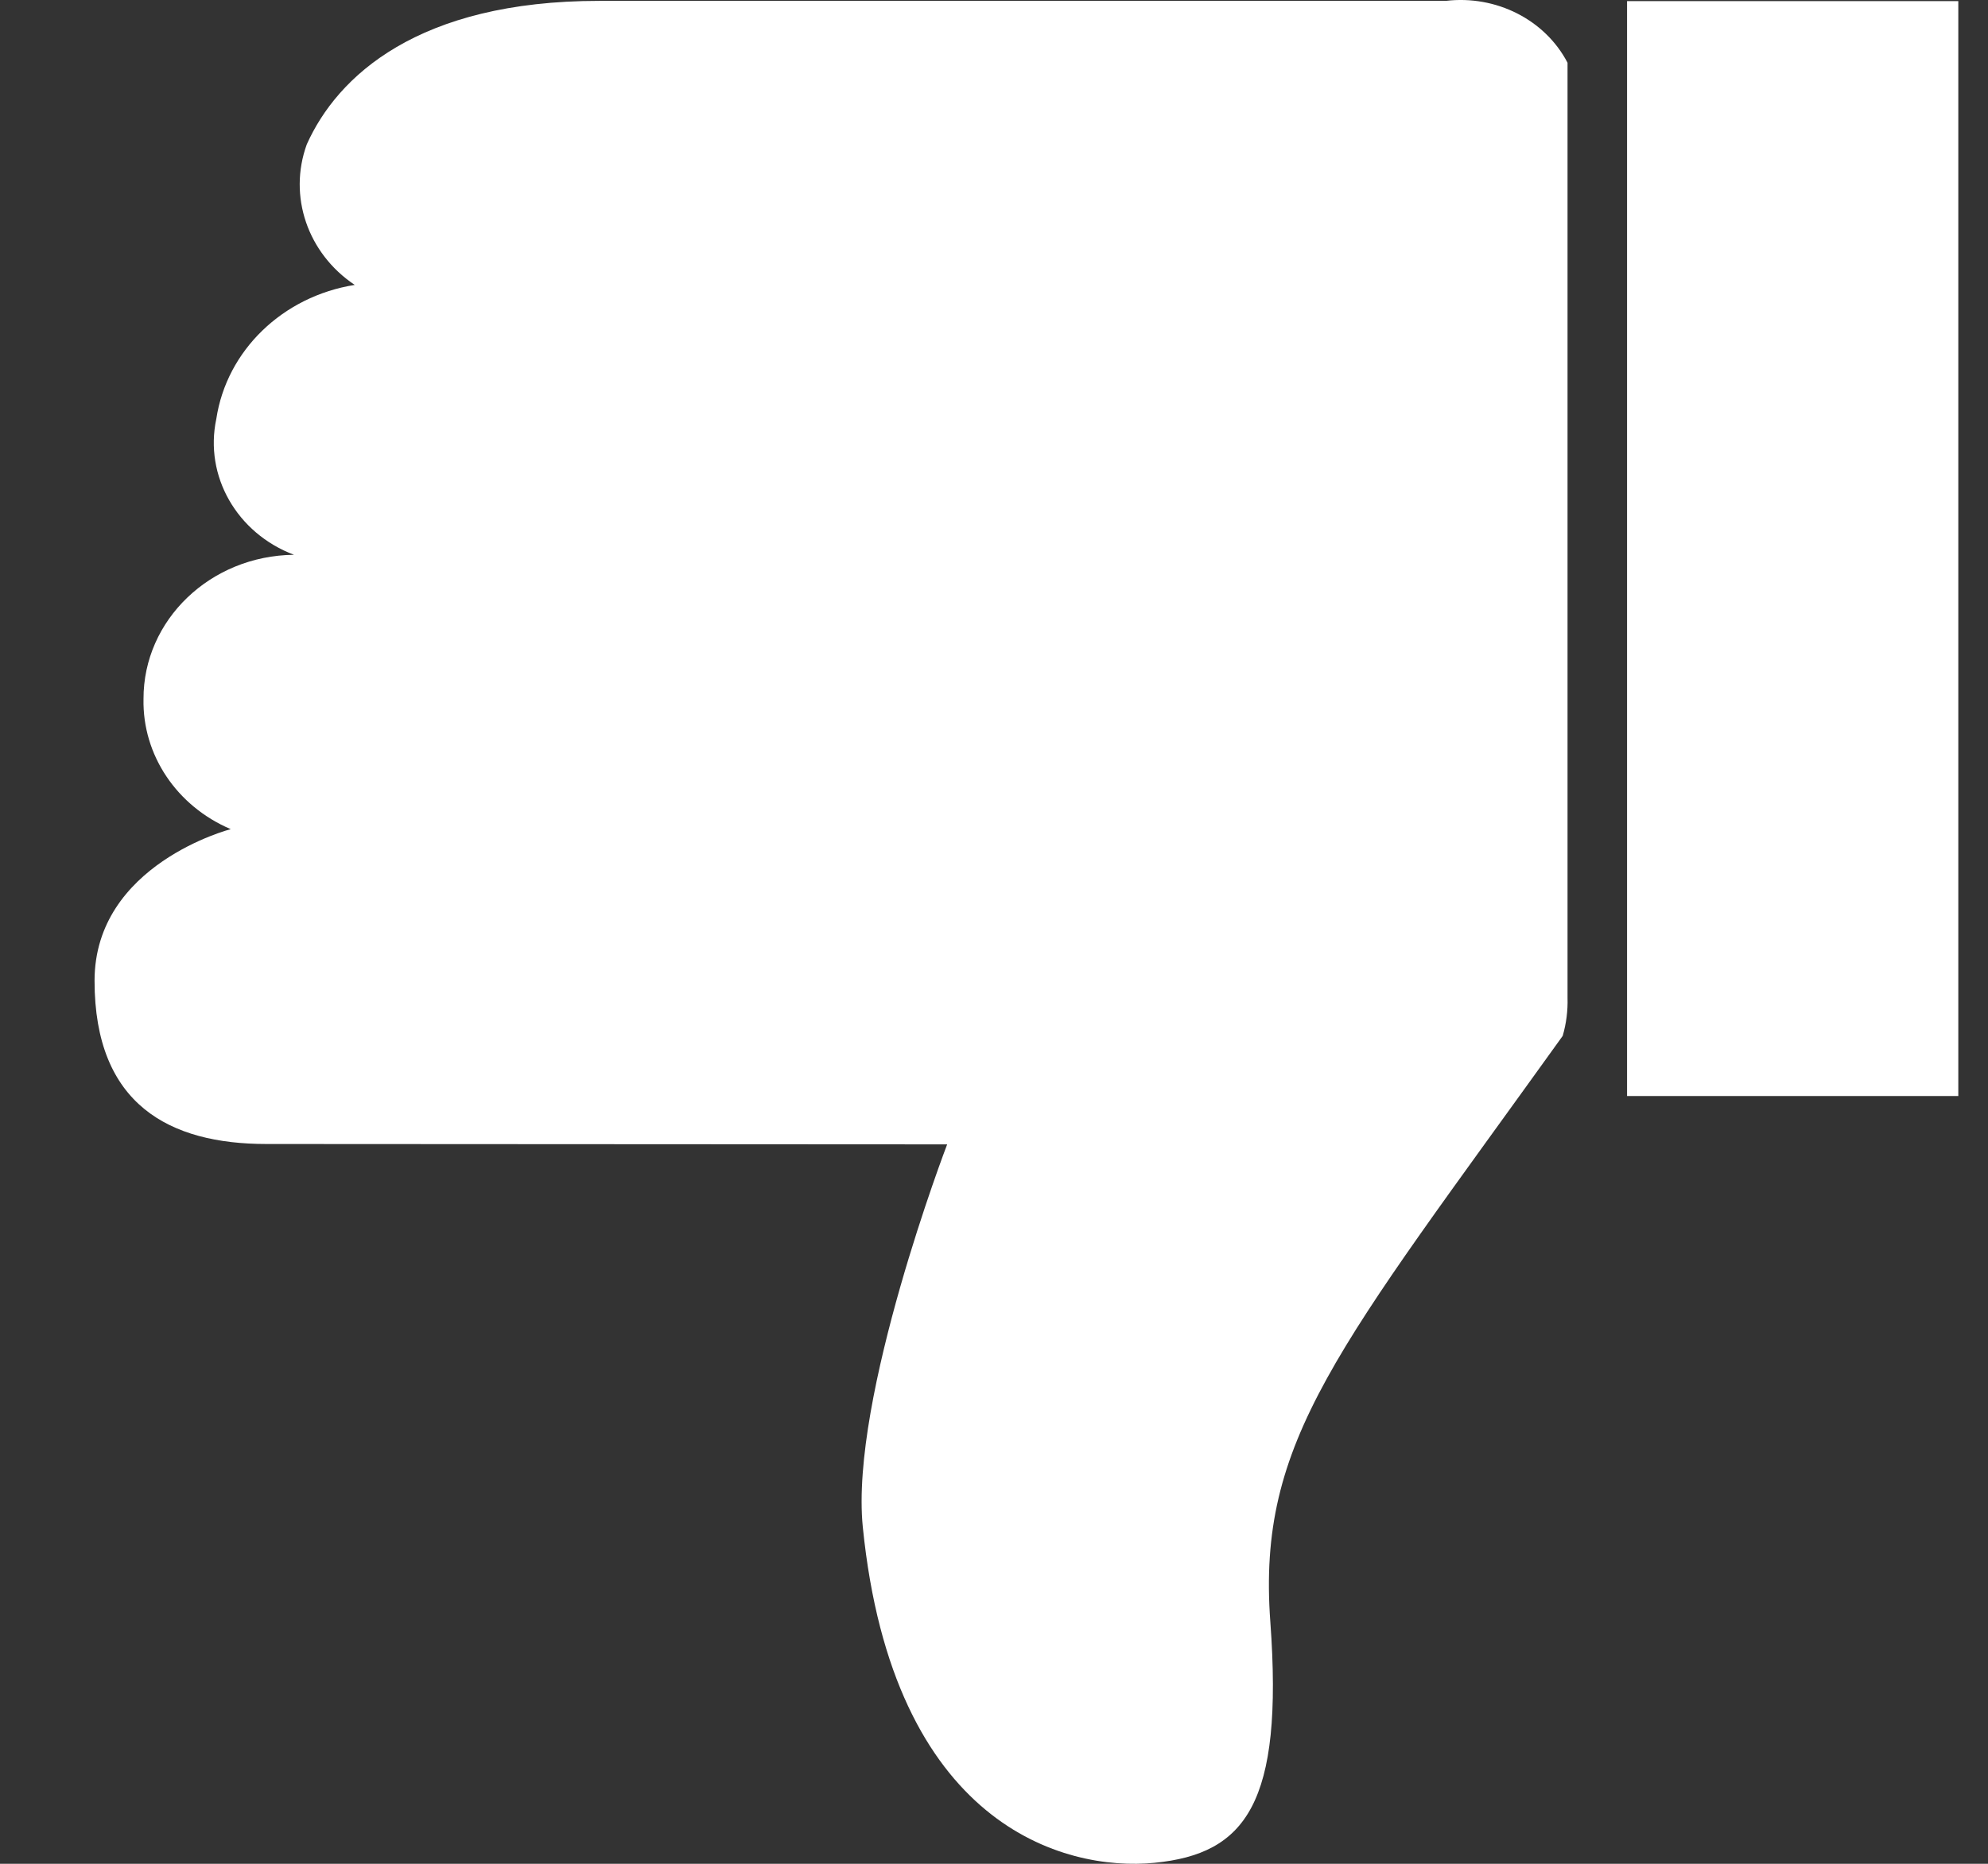 <svg width="16" height="15" viewBox="0 0 16 15" fill="none" xmlns="http://www.w3.org/2000/svg">
<rect x="0" y="0" width="16" height="15" fill="#333333" stroke="none"/>
<path fill-rule="evenodd" clip-rule="evenodd" d="M12.577 8.337C10.761 10.867 10.116 11.588 10.224 13.053C10.331 14.517 10.024 14.92 9.292 14.992C8.56 15.064 7.185 14.687 6.944 12.289C6.84 11.252 7.623 9.21 7.623 9.21L2.144 9.207C1.368 9.207 0.761 8.893 0.761 7.893C0.761 6.955 1.857 6.673 1.857 6.673C1.422 6.488 1.146 6.076 1.155 5.626C1.153 4.99 1.693 4.472 2.366 4.465C1.906 4.291 1.643 3.831 1.741 3.371C1.824 2.821 2.275 2.385 2.855 2.293C2.475 2.039 2.318 1.578 2.469 1.162C2.715 0.613 3.365 0.007 4.823 0.007L11.636 0.007C12.041 -0.041 12.435 0.158 12.616 0.505L12.616 8.031C12.619 8.134 12.606 8.237 12.577 8.337ZM15.761 8.821H13.095L13.095 0.009H15.761L15.761 8.821Z" fill="white"/>
</svg>
